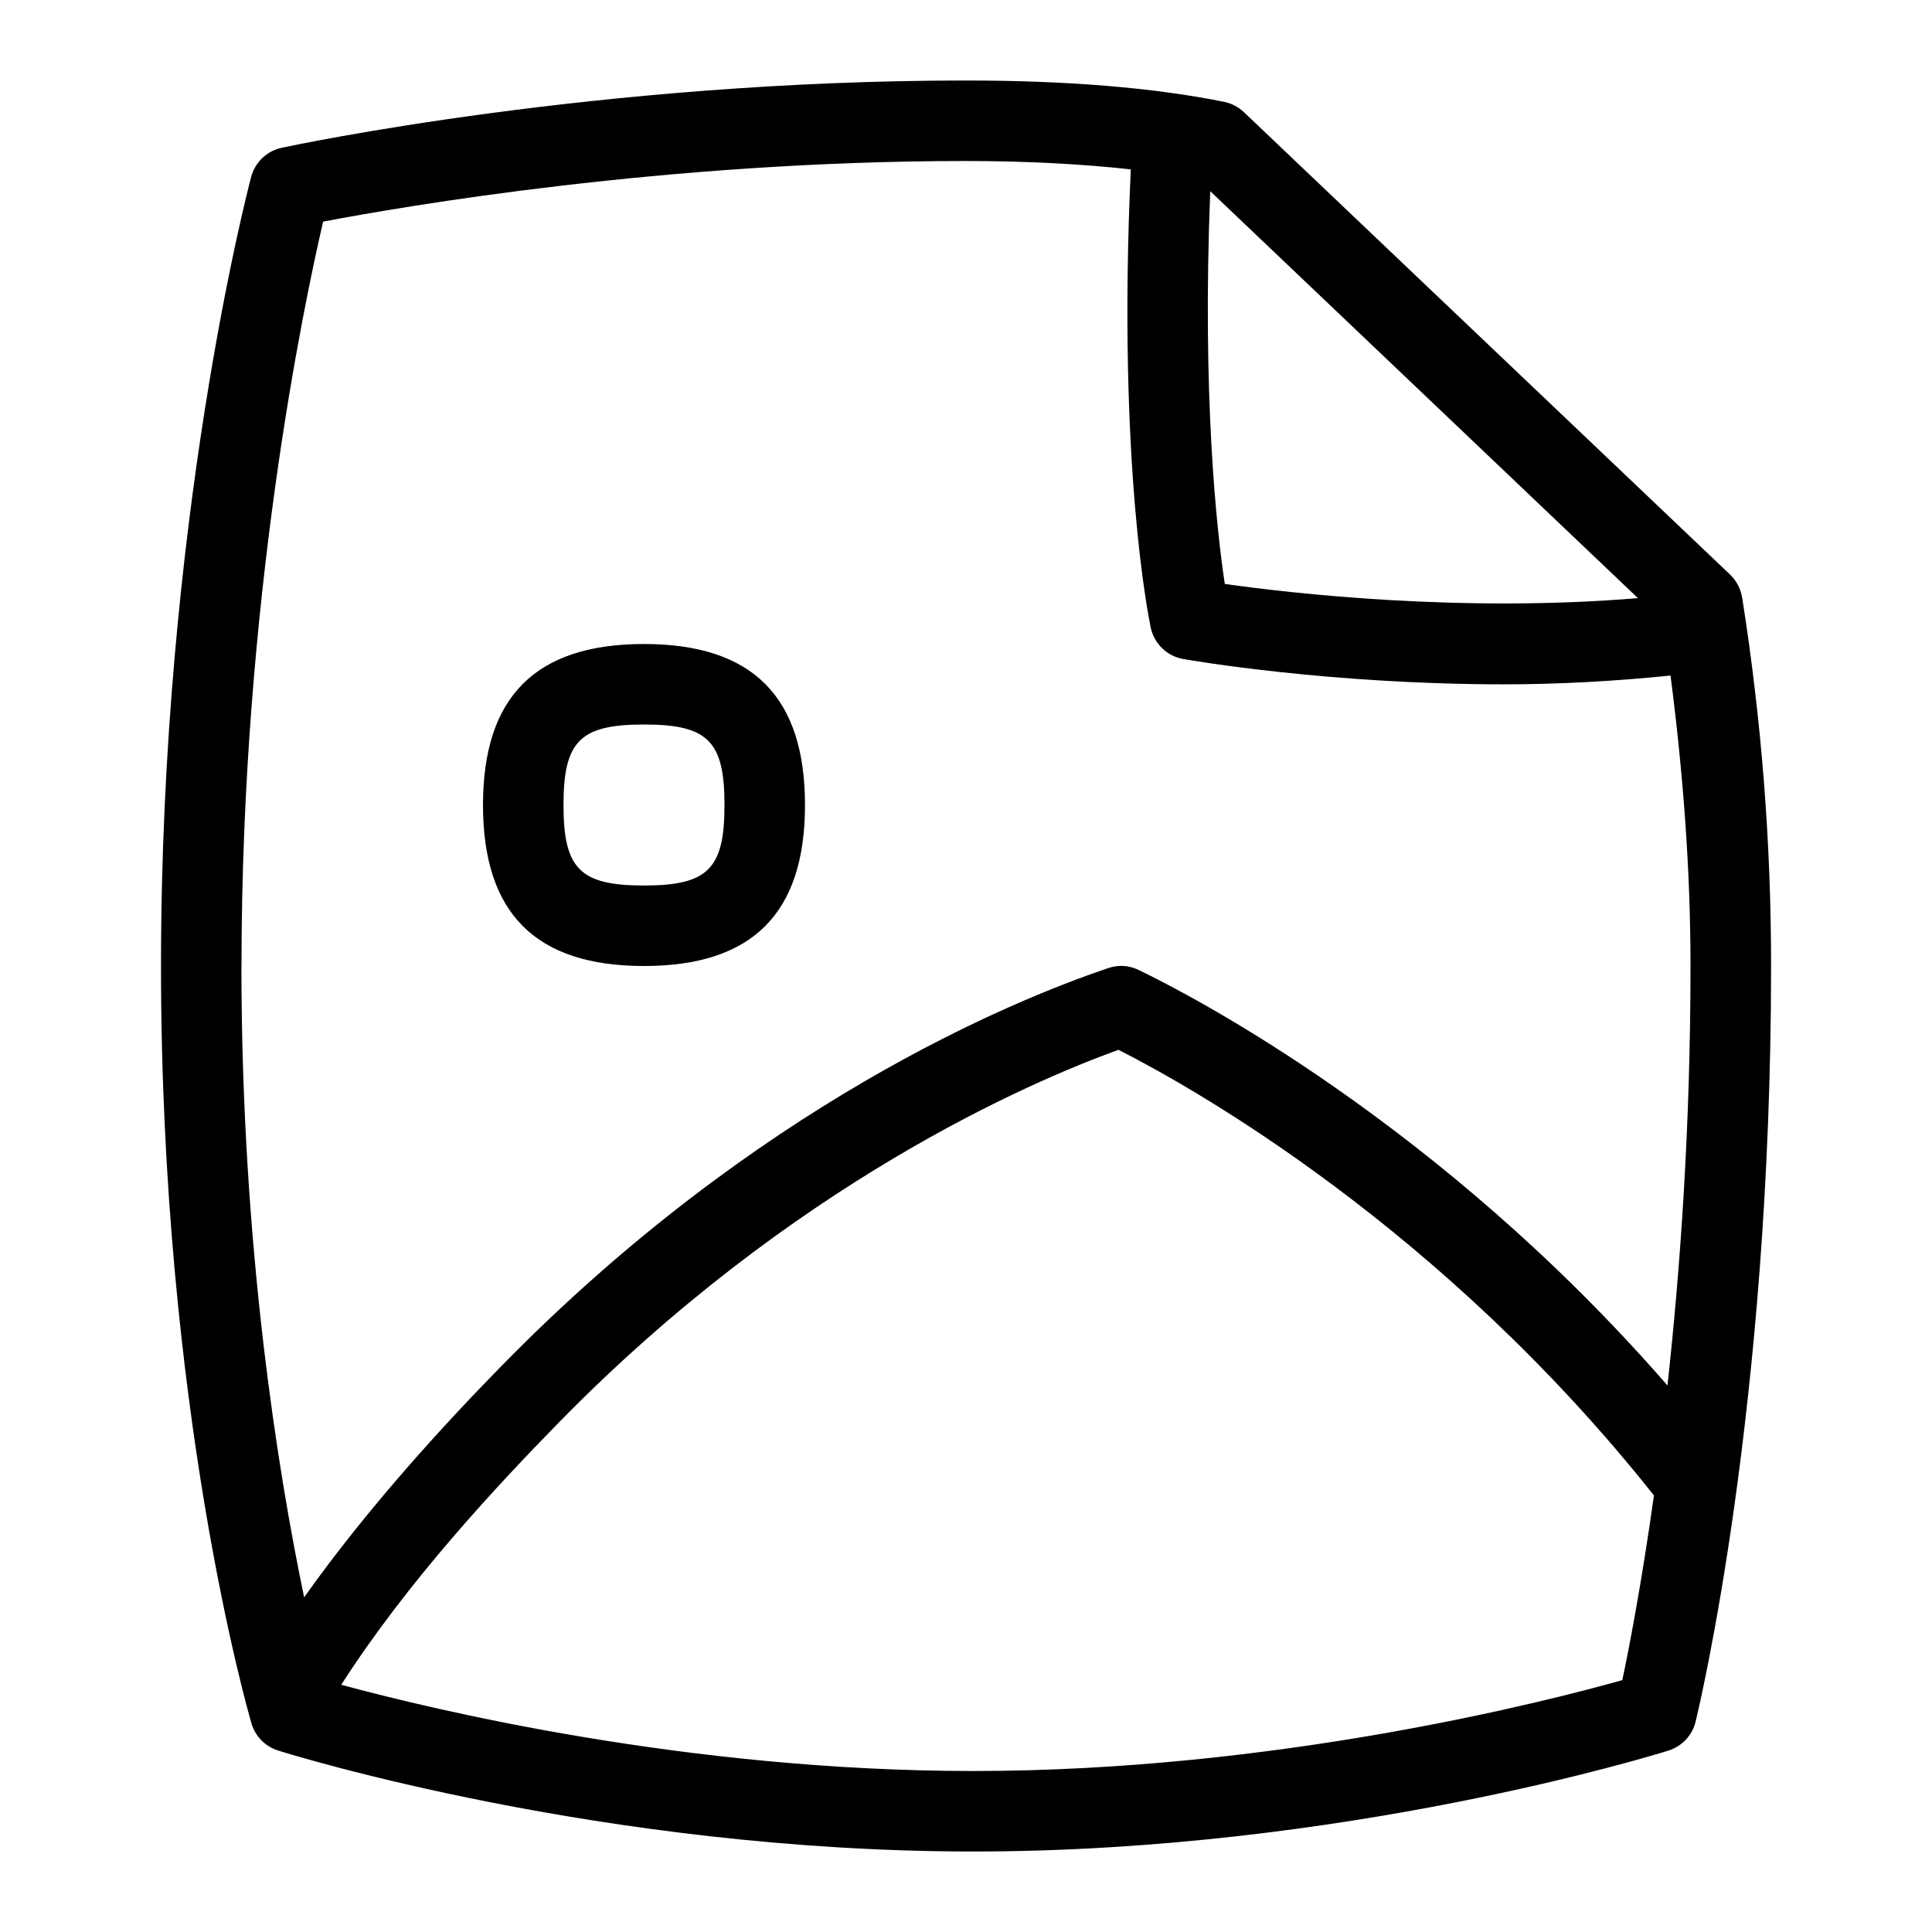 <svg id="Layer_1" viewBox="0 0 24 24" xmlns="http://www.w3.org/2000/svg" data-name="Layer 1"><path d="m21.641 7.423c-.018-.109-.069-.209-.149-.285l-6.04-5.745c-.068-.064-.153-.109-.246-.128-.872-.176-1.95-.265-3.206-.265-4.562 0-8.343.802-8.502.836-.184.04-.33.18-.378.361-.046.173-1.12 4.301-1.12 9.803s1.078 9.252 1.124 9.409c.047.16.17.286.329.336.163.052 4.042 1.255 8.637 1.255s8.474-1.203 8.637-1.254c.167-.053.295-.188.336-.358.038-.156.938-3.891.938-9.388 0-1.538-.117-3.035-.359-4.577zm-1.293.007c-2.194.184-4.321-.061-5.133-.176-.1-.661-.283-2.314-.181-4.879l5.313 5.055zm-17.348 4.57c0-4.538.771-8.201 1.014-9.247.989-.188 4.258-.753 7.986-.753.748 0 1.436.037 2.047.104-.17 3.697.231 5.615.249 5.697.044.198.202.35.401.385.098.018 1.826.315 3.987.315.659 0 1.362-.037 2.068-.109.155 1.205.248 2.395.248 3.608 0 2.007-.128 3.767-.286 5.211-2.834-3.258-5.935-4.857-6.57-5.162-.118-.058-.254-.066-.377-.023-1.212.409-4.372 1.709-7.538 4.943-.691.706-1.642 1.735-2.451 2.873-.32-1.535-.779-4.34-.779-7.843zm9.09 10c-3.545 0-6.697-.759-7.851-1.071.82-1.28 1.934-2.473 2.705-3.26 2.905-2.968 5.857-4.232 6.95-4.628.948.481 4.013 2.21 6.652 5.536-.155 1.1-.31 1.904-.393 2.294-.96.27-4.313 1.129-8.063 1.129zm-4.09-10c1.346 0 2-.654 2-2s-.654-2-2-2-2 .654-2 2 .654 2 2 2zm0-3c.794 0 1 .206 1 1s-.206 1-1 1-1-.206-1-1 .206-1 1-1z"/></svg>